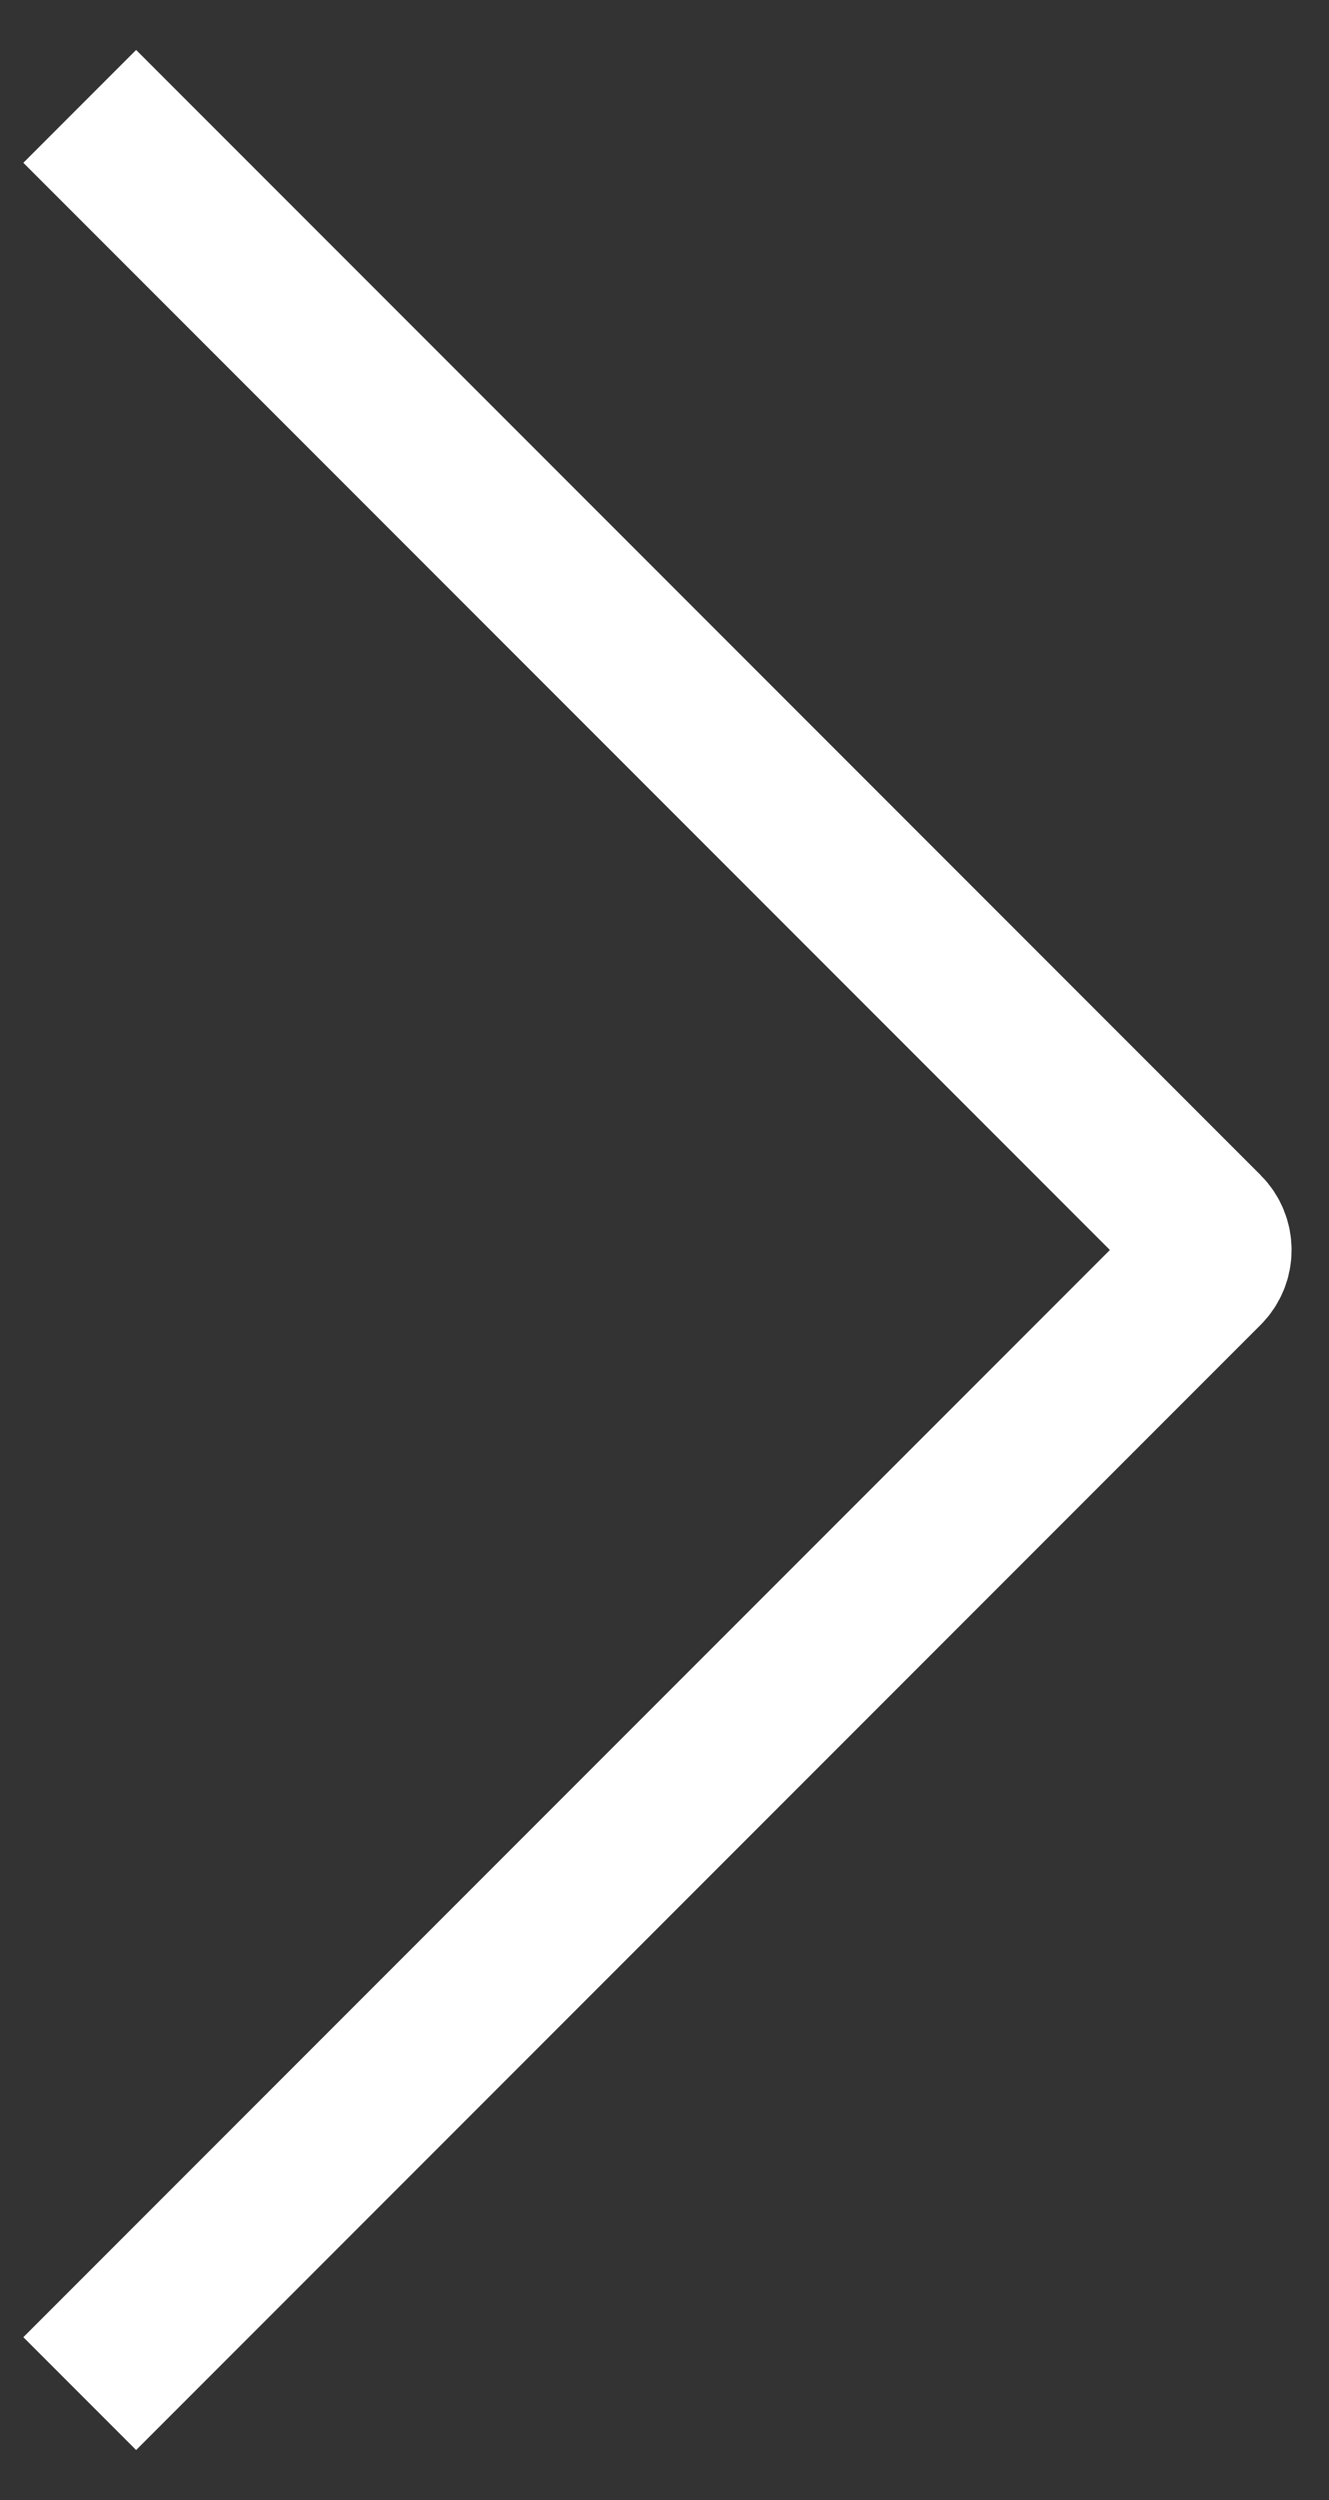 <svg width="25" height="47" viewBox="0 0 25 47" fill="none" xmlns="http://www.w3.org/2000/svg">
<rect x="0" y="0" width="25" height="47" fill="#333333" stroke="none"/>
<path d="M1.5 45L22.652 23.848C22.844 23.656 22.844 23.344 22.652 23.152L1.5 2" stroke="white" stroke-width="3" stroke-linejoin="round"/>
</svg>
